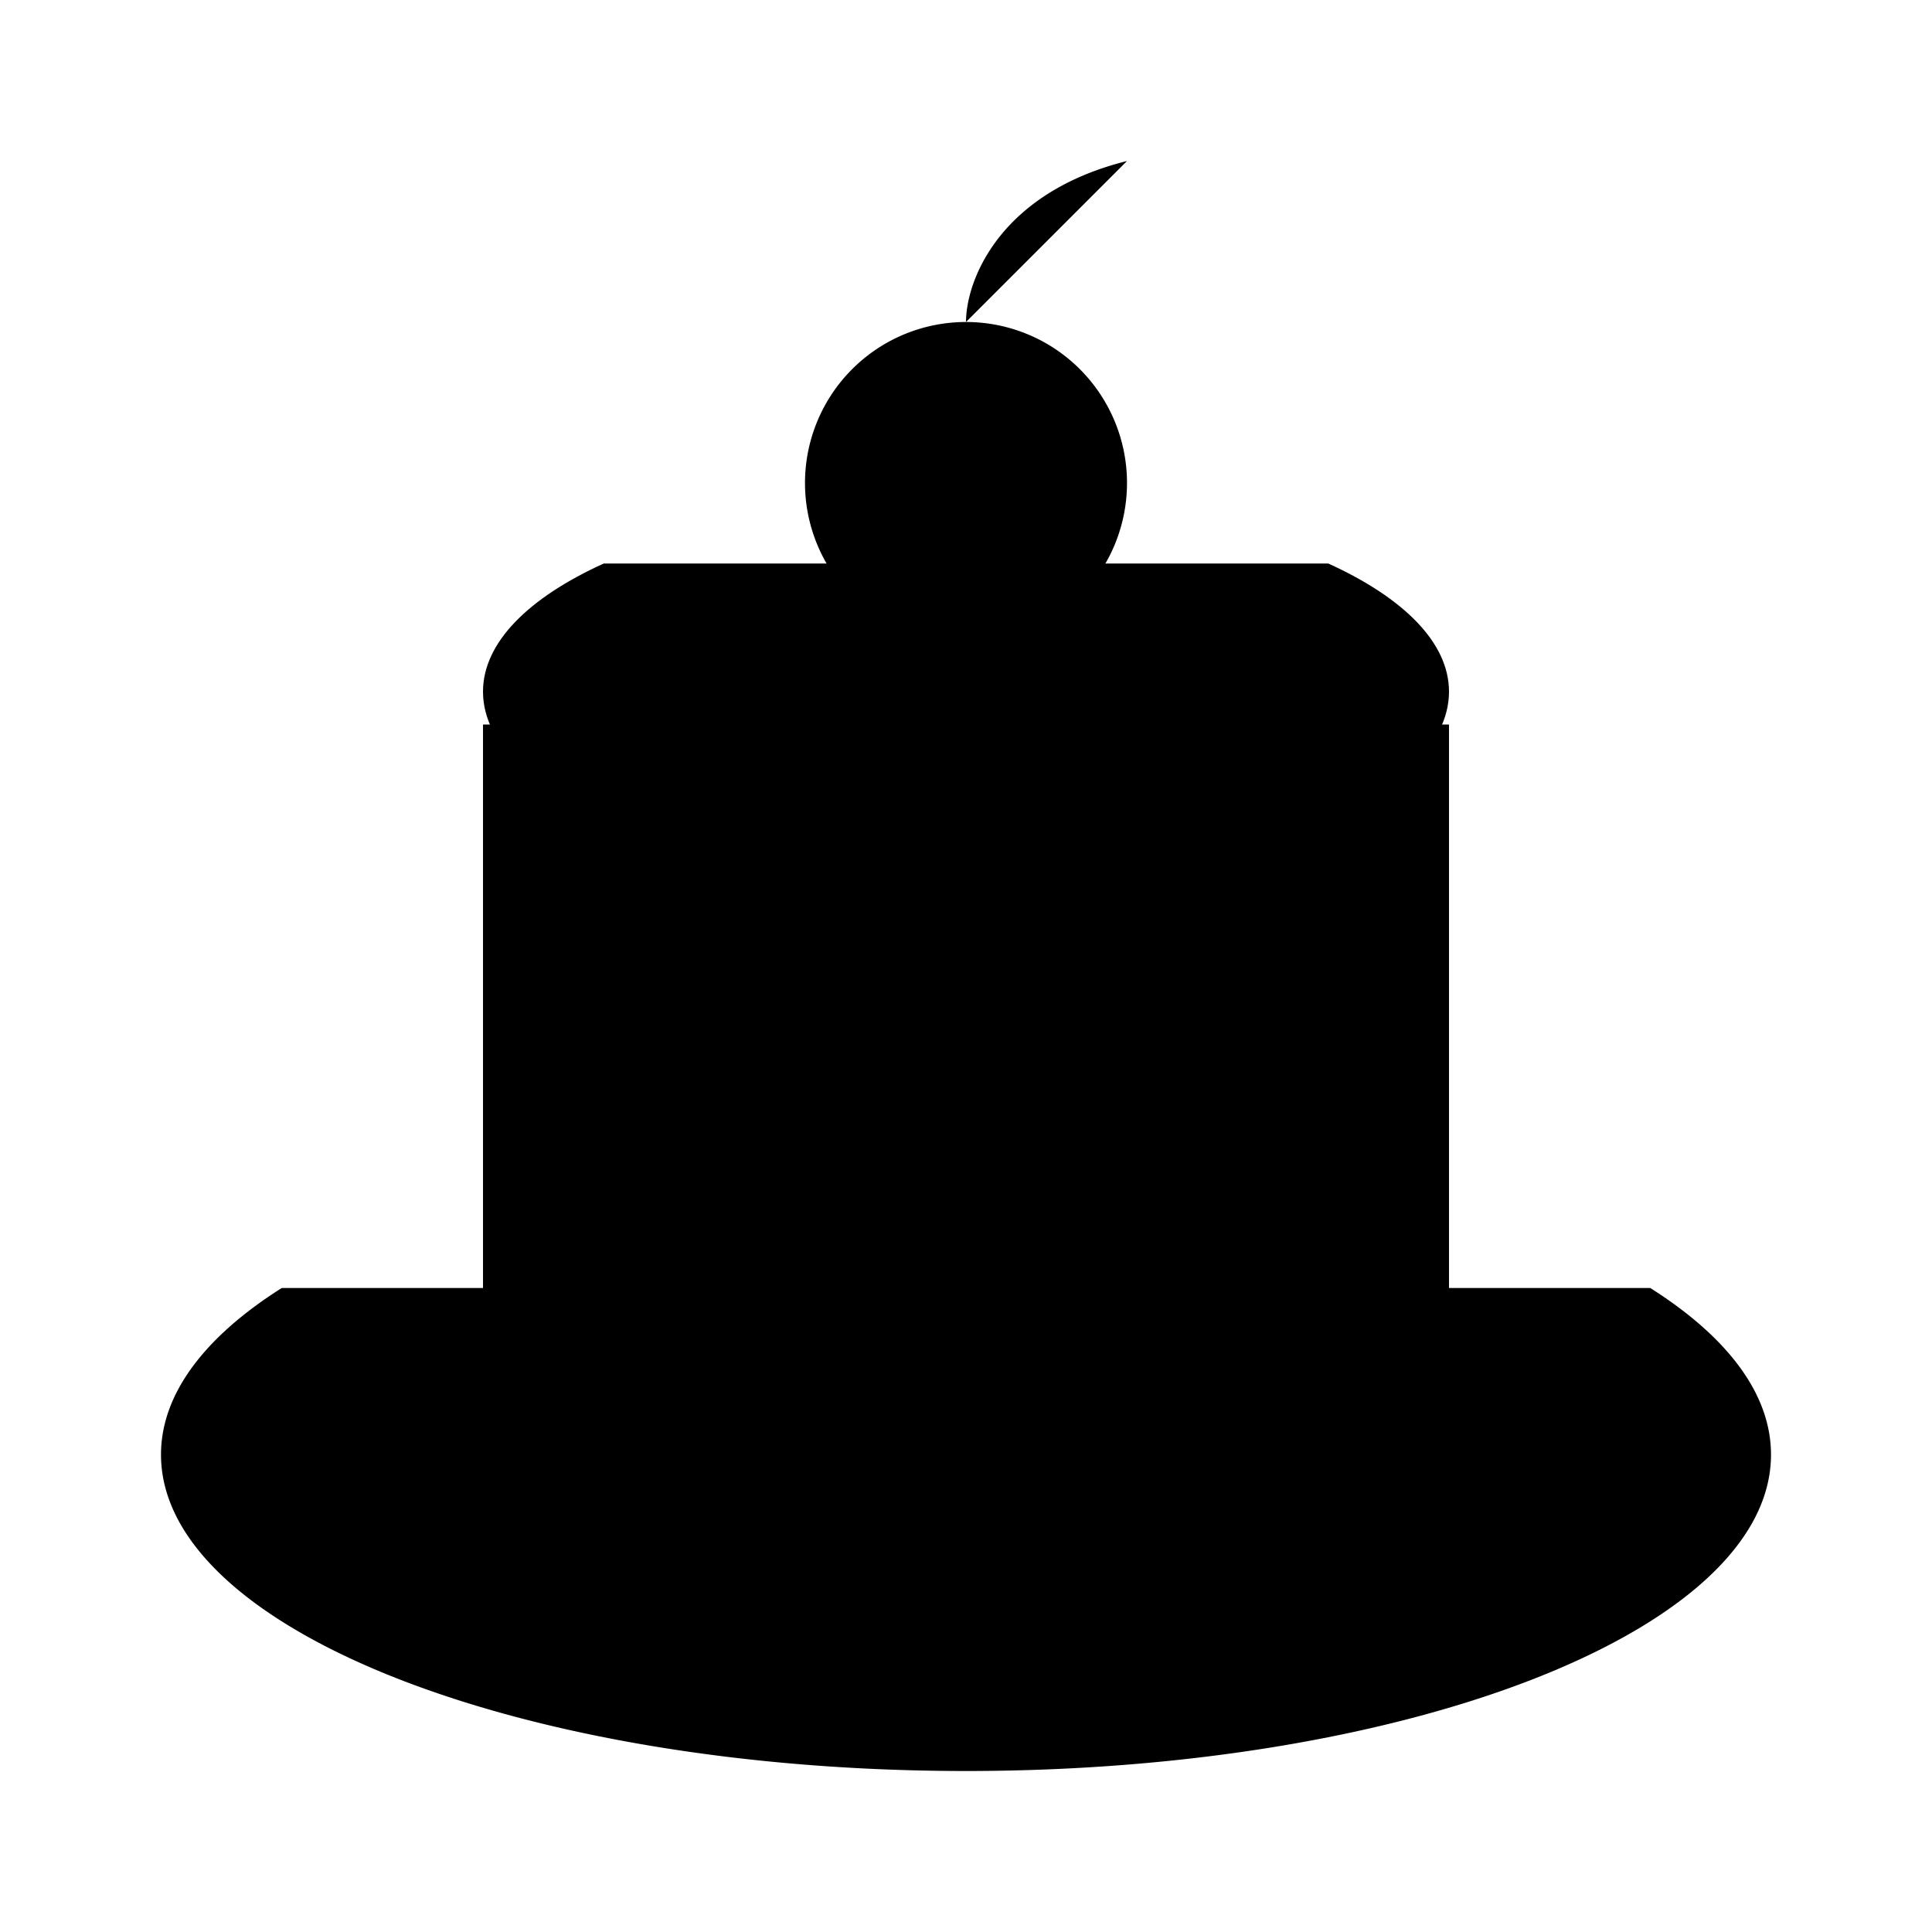<svg xmlns="http://www.w3.org/2000/svg" viewBox="0 0 24 24"><path d="M16.5 7c.933.424 1.5.982 1.5 1.592C18 9.922 15.314 11 12 11S6 9.922 6 8.592c0-.61.566-1.168 1.5-1.592M6 13c0 1.105 2.686 2 6 2s6-.895 6-2"/><path d="M18 9v8c0 1.105-2.686 2-6 2s-6-.895-6-2V9"/><path d="M20.5 16c.95.601 1.5 1.31 1.5 2.07C22 20.24 17.523 22 12 22S2 20.24 2 18.07c0-.76.55-1.469 1.5-2.07M12 4a2 2 0 1 1 0 4 2 2 0 0 1 0-4m0 0c0-.5.4-1.6 2-2"/></svg>